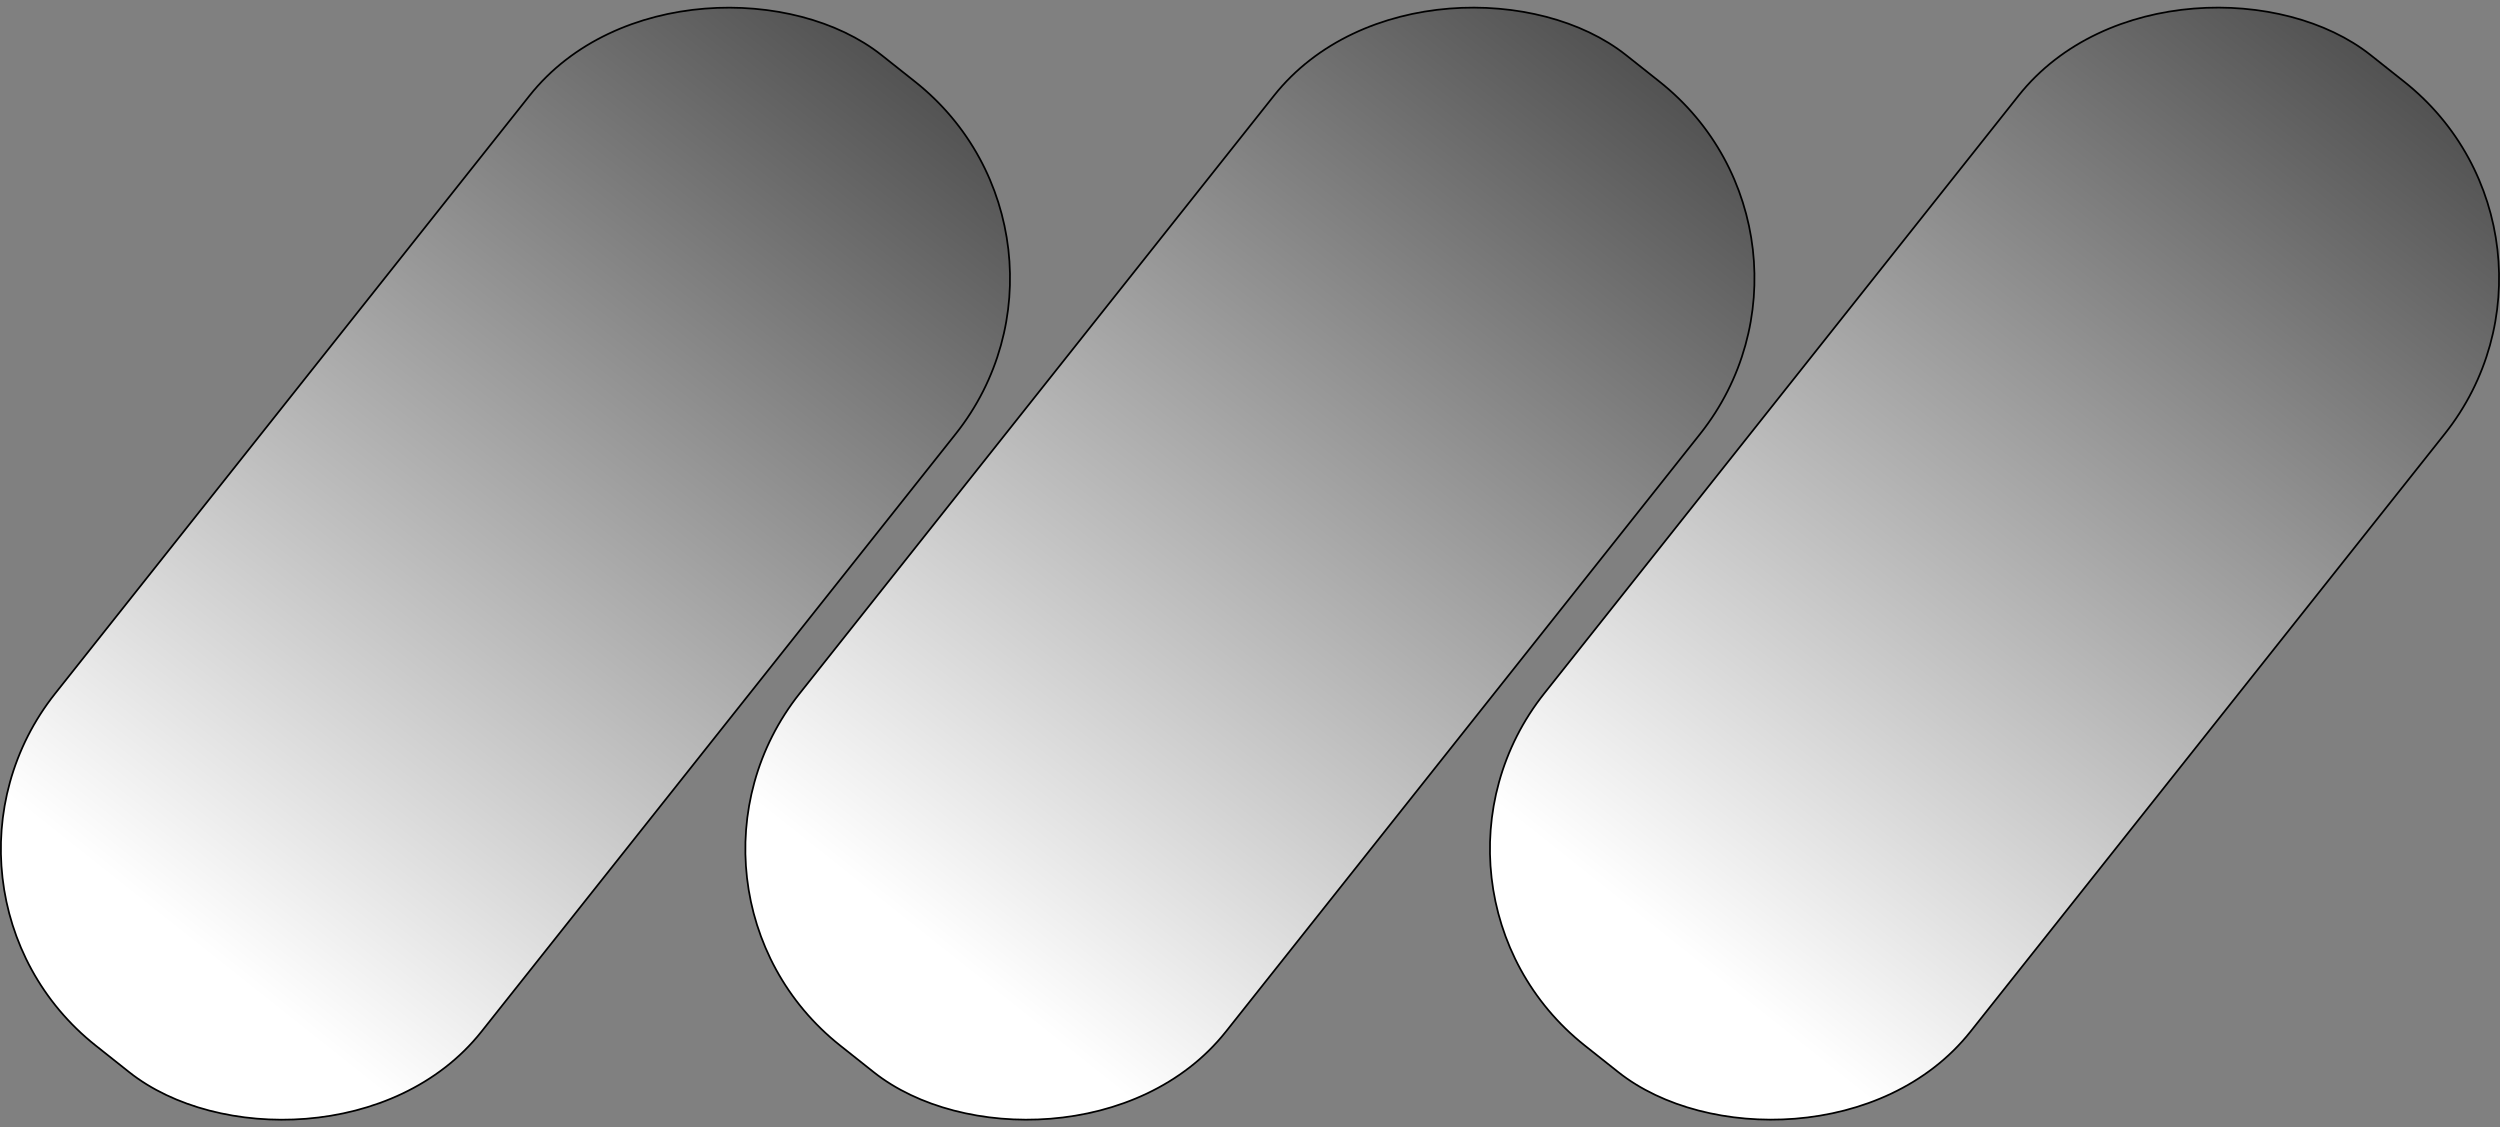 <?xml version="1.0" encoding="UTF-8"?>
<svg id="Layer_2" xmlns="http://www.w3.org/2000/svg" xmlns:xlink="http://www.w3.org/1999/xlink" viewBox="0 0 355.5 160.32">
  <rect x="0" y="0" width="355.5" height="160.32" fill="#808080" stroke="none"/>
  <defs>
    <style>
      .cls-1 {
        fill: url(#linear-gradient-2);
      }

      .cls-1, .cls-2, .cls-3 {
        stroke: #000;
        stroke-miterlimit: 10;
        stroke-width: .25px;
      }

      .cls-2 {
        fill: url(#linear-gradient-3);
      }

      .cls-3 {
        fill: url(#linear-gradient);
      }
    </style>
    <linearGradient id="linear-gradient" x1="-4834.07" y1="-1312.05" x2="-4515.36" y2="-1312.05" gradientTransform="translate(2709.02 882.19) scale(.56 .61)" gradientUnits="userSpaceOnUse">
      <stop offset="0" stop-color="#fff"/>
      <stop offset="1" stop-color="#3f3f3f"/>
    </linearGradient>
    <linearGradient id="linear-gradient-2" x1="-4717.41" y1="-1176.37" x2="-4398.71" y2="-1176.37" gradientTransform="translate(2749.09 799.25) scale(.56 .61)" xlink:href="#linear-gradient"/>
    <linearGradient id="linear-gradient-3" x1="-4600.76" y1="-1040.69" x2="-4282.05" y2="-1040.69" gradientTransform="translate(2789.15 716.31) scale(.56 .61)" xlink:href="#linear-gradient"/>
  </defs>
  <g id="DISPLAY">
    <g>
      <rect class="cls-3" x="-18.02" y="41.47" width="179.79" height="77.37" rx="35.64" ry="35.64" transform="translate(-35.59 86.64) rotate(-51.57)"/>
      <rect class="cls-1" x="87.85" y="41.47" width="179.79" height="77.37" rx="35.64" ry="35.64" transform="translate(4.47 169.57) rotate(-51.57)"/>
      <rect class="cls-2" x="193.73" y="41.47" width="179.79" height="77.37" rx="35.64" ry="35.64" transform="translate(44.54 252.51) rotate(-51.57)"/>
    </g>
  </g>
</svg>